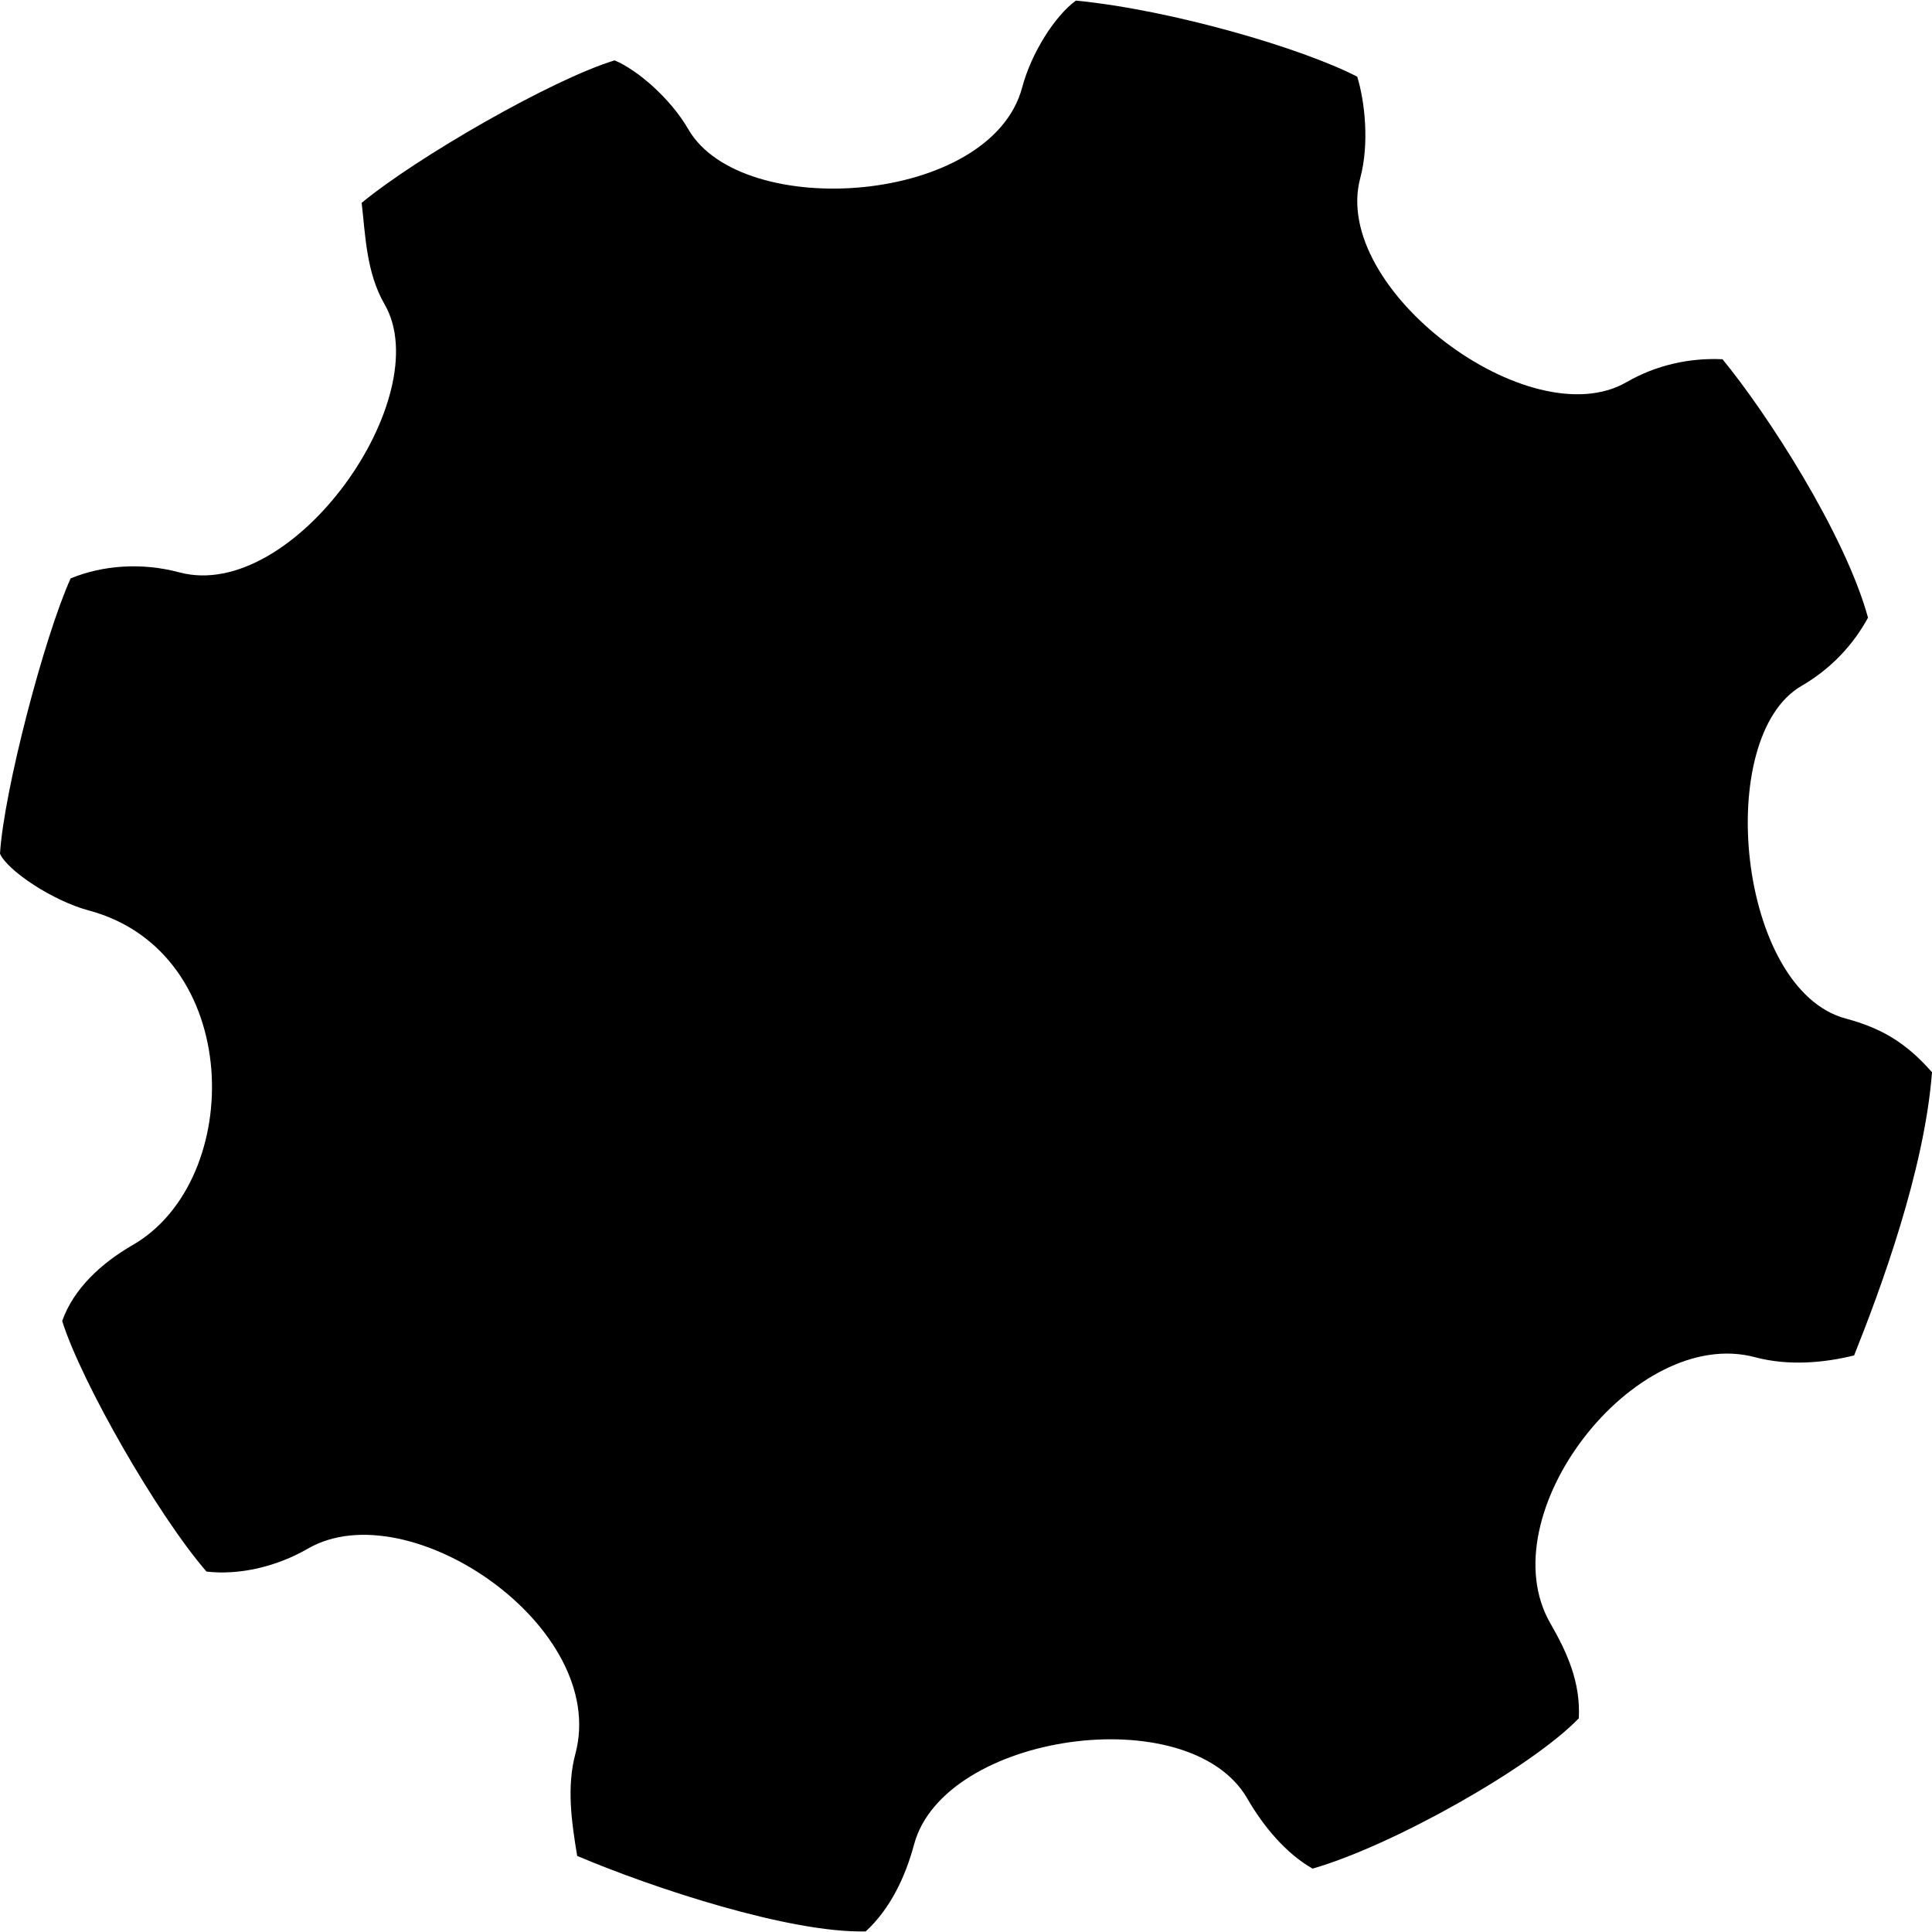 <?xml version="1.0" encoding="UTF-8" standalone="no"?>
<svg
   xmlns:dc="http://purl.org/dc/elements/1.1/"
   xmlns:cc="http://creativecommons.org/ns#"
   xmlns:rdf="http://www.w3.org/1999/02/22-rdf-syntax-ns#"
   xmlns:svg="http://www.w3.org/2000/svg"
   xmlns="http://www.w3.org/2000/svg"
   xmlns:sodipodi="http://sodipodi.sourceforge.net/DTD/sodipodi-0.dtd"
   xmlns:inkscape="http://www.inkscape.org/namespaces/inkscape"
   version="1.1"
   id="Settings_1_"
   x="0px"
   y="0px"
   width="100px"
   height="100px"
   viewBox="0 0 100 100"
   enable-background="new 0 0 100 100"
   xml:space="preserve"
   inkscape:version="0.48.5 r10040"
   sodipodi:docname="icon_1241.svg"><defs
   id="defs7" /><sodipodi:namedview
   pagecolor="#ffffff"
   bordercolor="#666666"
   borderopacity="1"
   objecttolerance="10"
   gridtolerance="10"
   guidetolerance="10"
   inkscape:pageopacity="0"
   inkscape:pageshadow="2"
   inkscape:window-width="1440"
   inkscape:window-height="837"
   id="namedview5"
   showgrid="false"
   inkscape:zoom="2.36"
   inkscape:cx="-20.338983"
   inkscape:cy="50"
   inkscape:window-x="-8"
   inkscape:window-y="-8"
   inkscape:window-maximized="1"
   inkscape:current-layer="Settings_1_" />
<path
   d="M 55.688 0.031 C 54.611 0.814 53.386 2.724 52.906 4.531 C 51.277 10.606 38.39 11.476 35.625 6.688 C 34.702 5.088 32.987 3.615 31.812 3.125 C 28.582 4.104 21.558 8.151 18.719 10.5 C 18.915 12.164 18.952 14.1 19.906 15.75 C 22.669 20.539 15.19 31.208 9.281 29.625 C 7.337 29.105 5.32 29.253 3.656 29.938 C 2.285 32.974 0.196 40.958 0 44.188 C 0.392 45.069 2.725 46.625 4.594 47.125 C 12.637 49.281 12.702 61.074 6.875 64.438 C 5.229 65.388 3.806 66.71 3.219 68.375 C 4.198 71.507 8.143 78.407 10.688 81.344 C 12.351 81.539 14.287 81.111 15.938 80.156 C 21.142 77.149 31.54 84.214 29.781 90.781 C 29.324 92.49 29.582 94.299 29.875 96.062 C 33.791 97.727 40.897 100.067 44.812 99.969 C 46.084 98.794 46.865 97.14 47.312 95.469 C 48.852 89.721 61.559 87.89 64.562 93.094 C 65.401 94.549 66.567 95.936 67.938 96.719 C 72.049 95.544 79.269 91.483 81.719 88.938 C 81.815 87.079 81.12 85.541 80.25 84.031 C 77.003 78.412 84.607 68.578 90.844 70.25 C 92.552 70.706 94.402 70.547 95.969 70.156 C 97.339 66.729 99.61 60.59 100 55.5 C 98.63 53.934 97.335 53.203 95.531 52.719 C 89.949 51.223 88.671 38.143 93.25 35.5 C 94.751 34.63 95.918 33.392 96.688 31.969 C 95.496 27.626 91.449 21.377 89.156 18.594 C 87.48 18.516 85.748 18.88 84.188 19.781 C 79.192 22.667 68.868 14.964 70.406 9.219 C 70.887 7.424 70.642 5.241 70.25 3.969 C 67.411 2.501 60.681 0.52 55.688 0.031 z "
   id="path3" />
</svg>